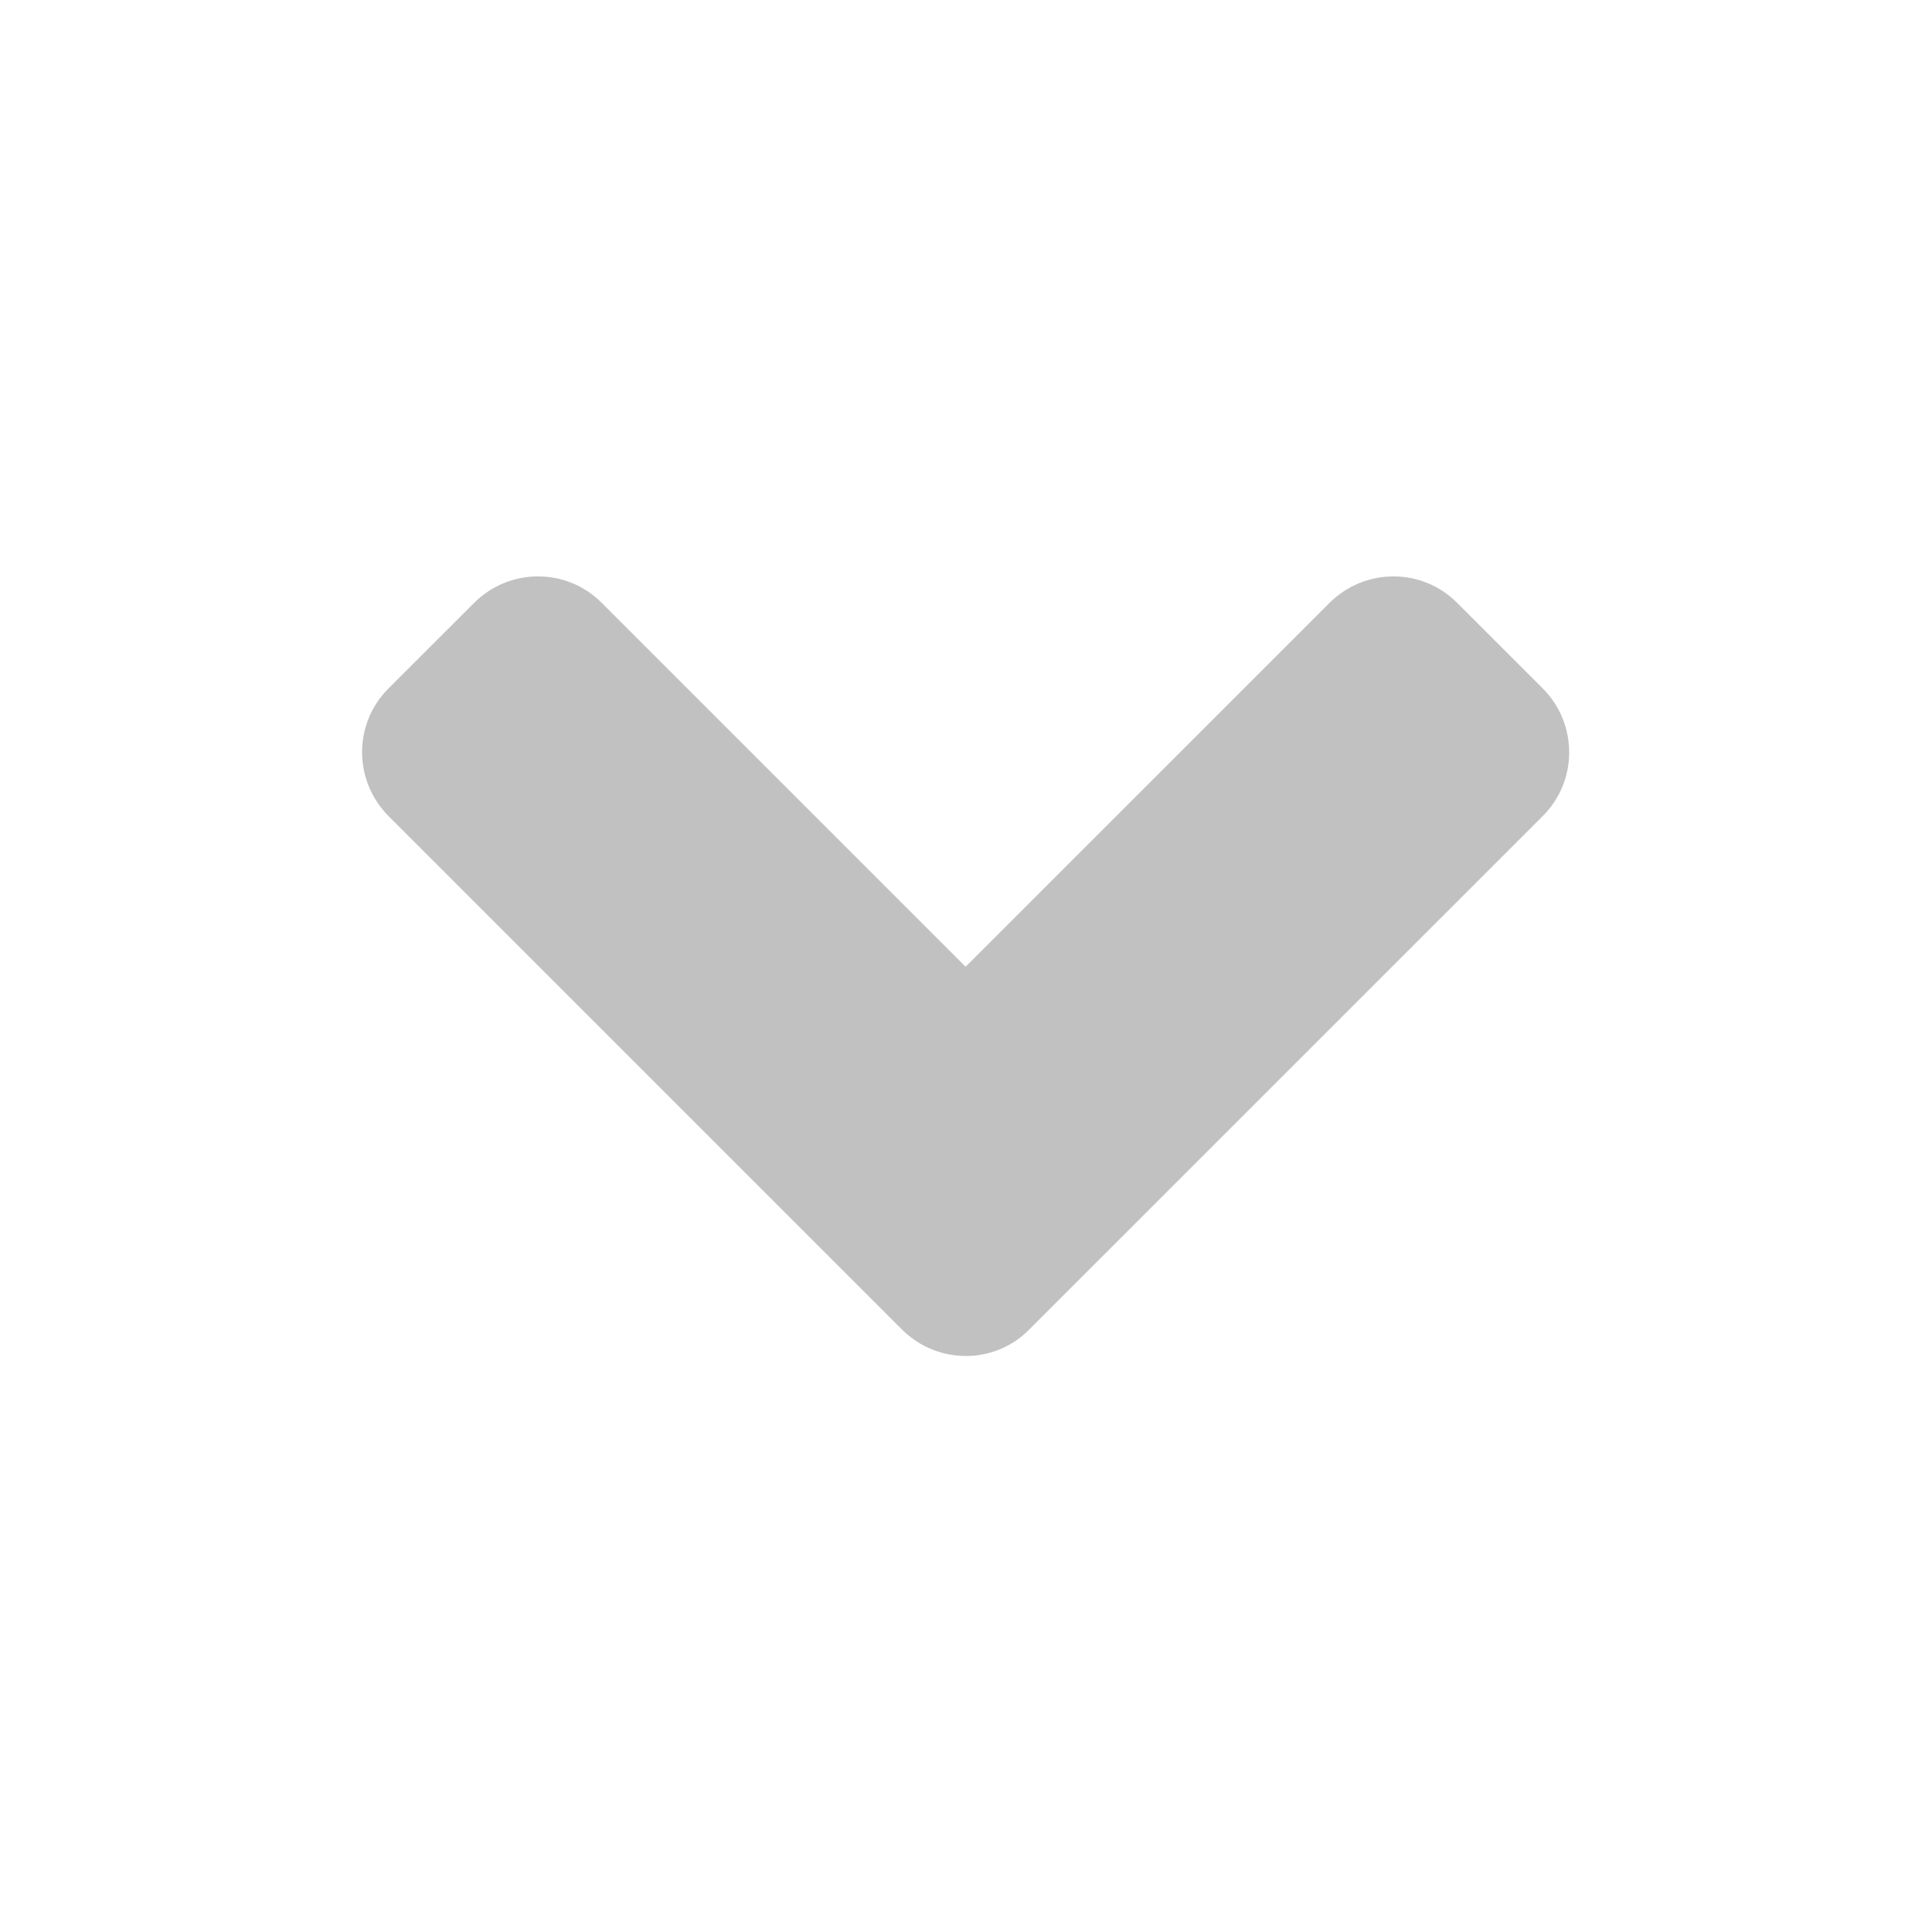 <svg width="24" height="24" viewBox="0 0 24 24" fill="none" xmlns="http://www.w3.org/2000/svg">
<path d="M11.203 16.514L4.828 10.139C4.388 9.698 4.388 8.986 4.828 8.55L5.888 7.491C6.328 7.05 7.041 7.05 7.477 7.491L11.995 12.009L16.514 7.491C16.955 7.05 17.667 7.05 18.103 7.491L19.163 8.55C19.603 8.991 19.603 9.703 19.163 10.139L12.787 16.514C12.356 16.955 11.644 16.955 11.203 16.514Z" fill="#C1C1C1"/>
</svg>
